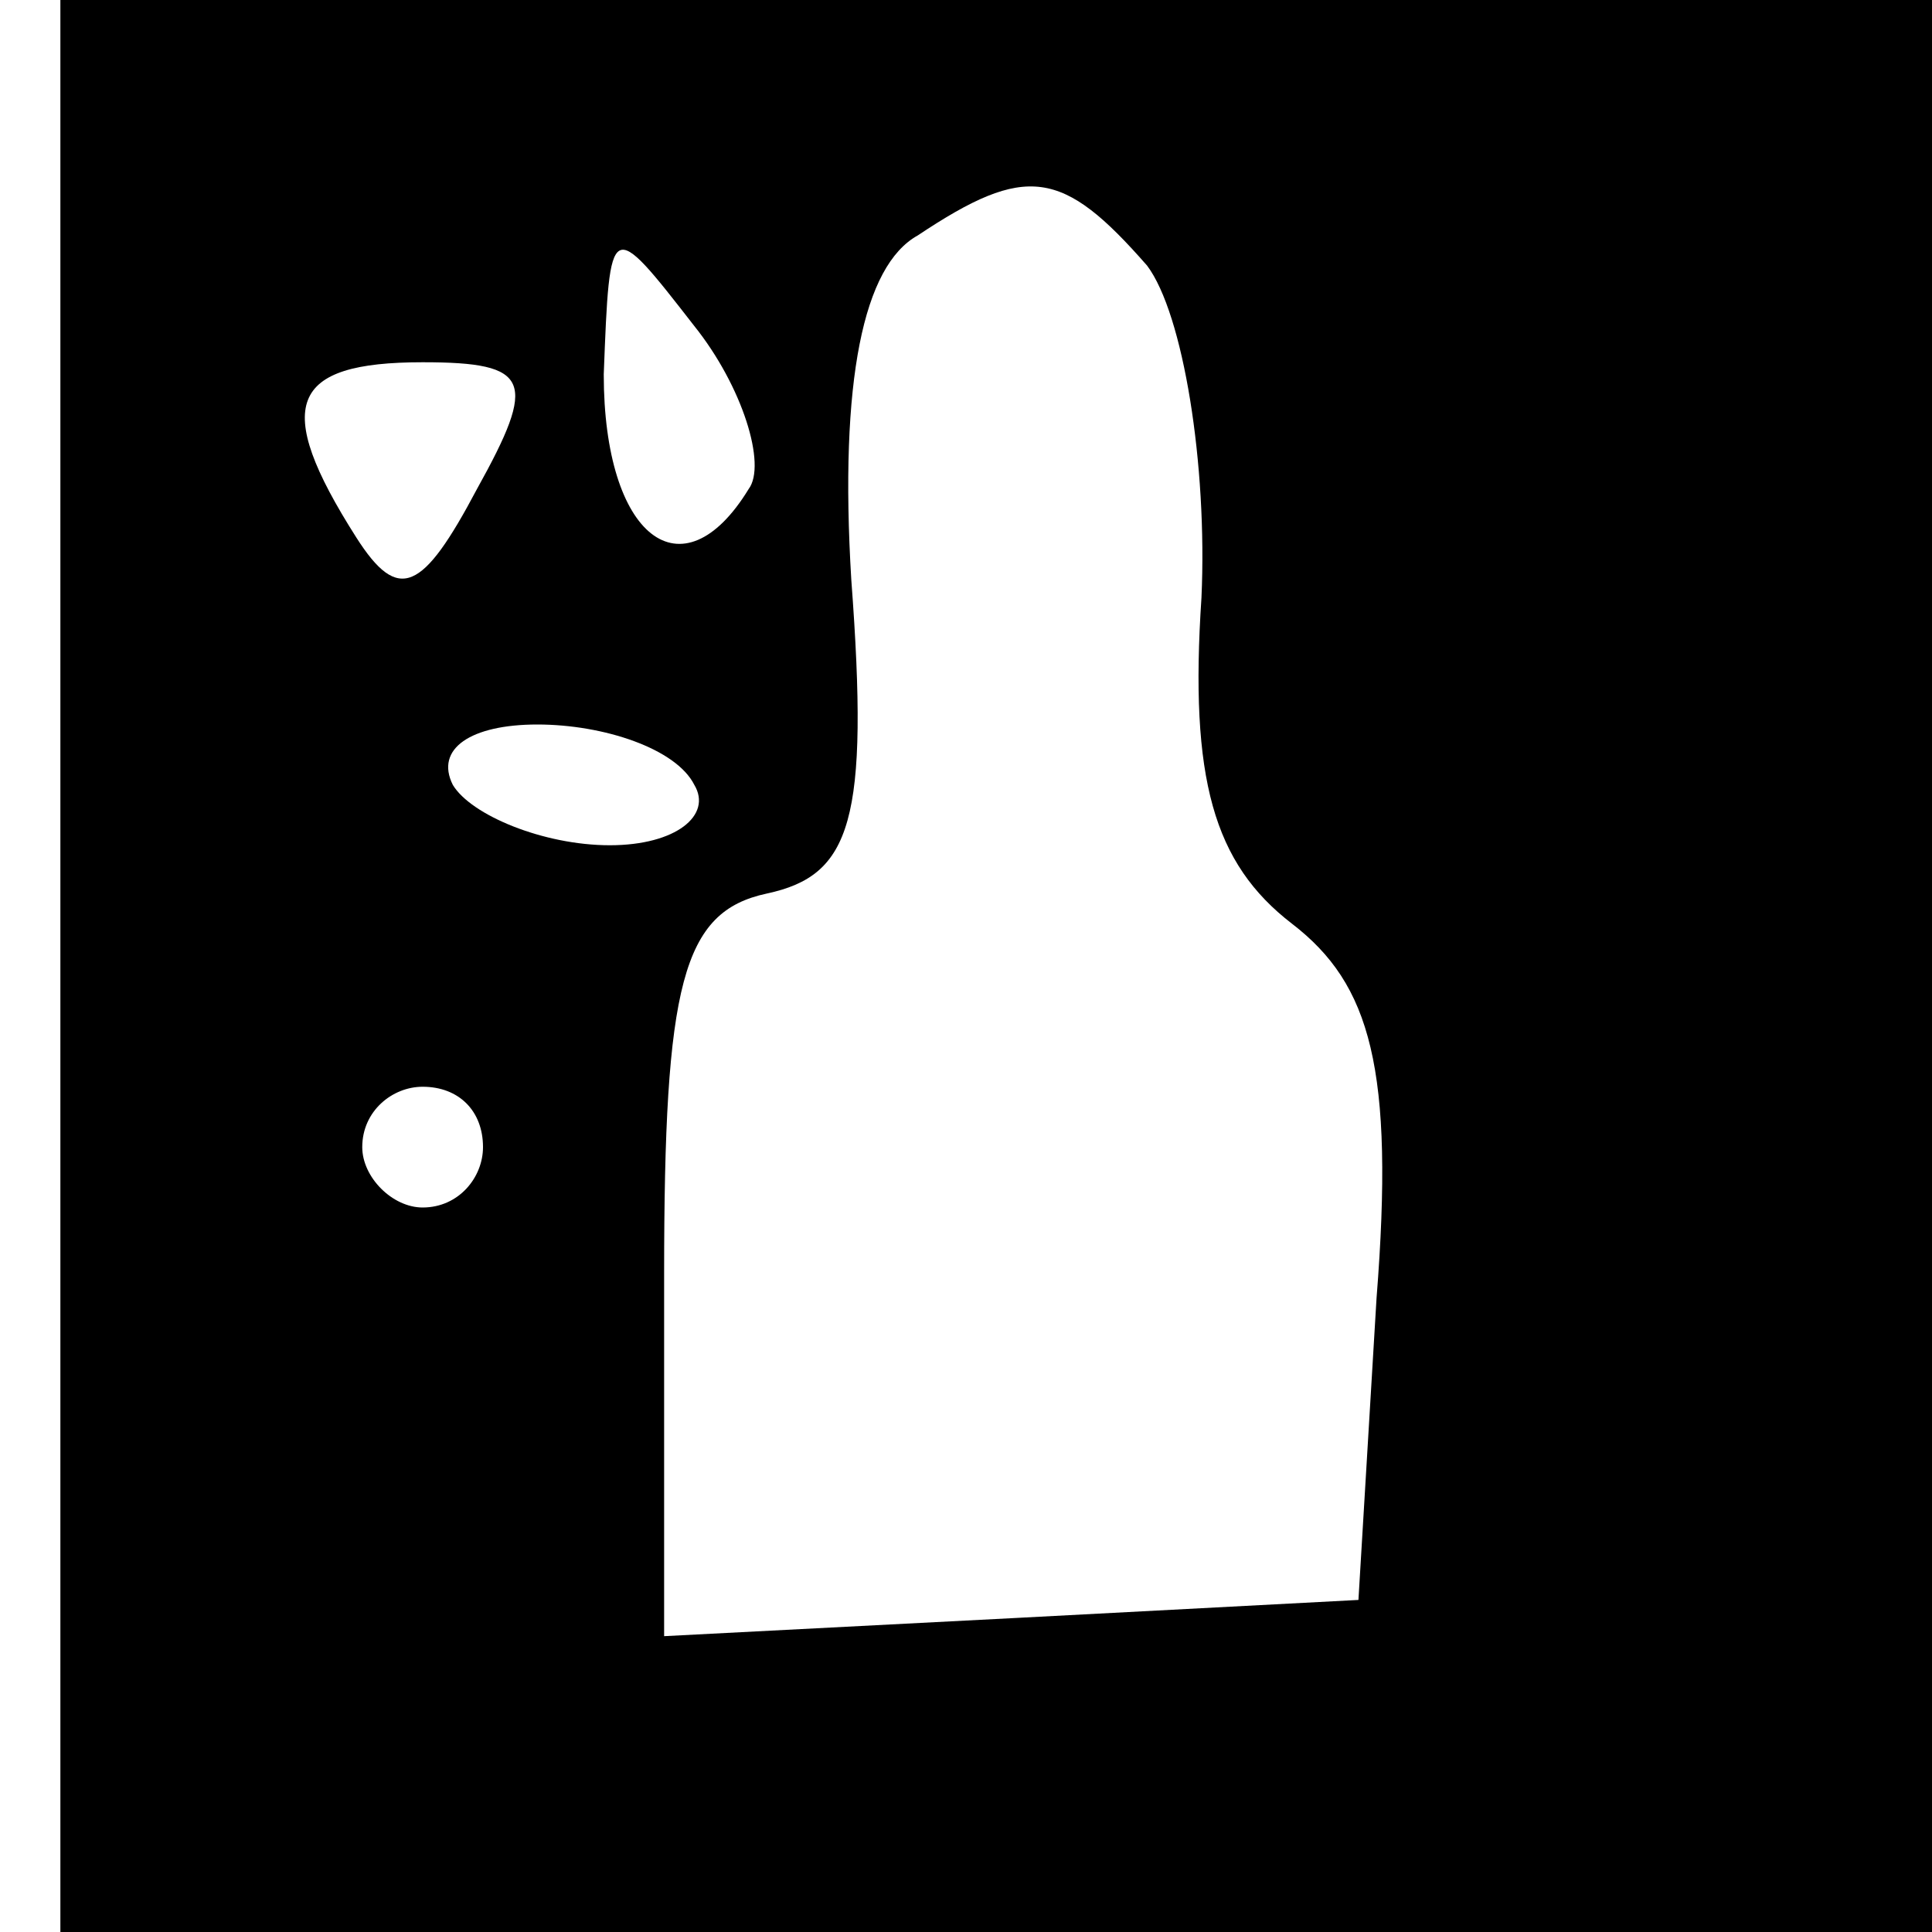 <?xml version="1.0" standalone="no"?>
<!DOCTYPE svg PUBLIC "-//W3C//DTD SVG 20010904//EN"
 "http://www.w3.org/TR/2001/REC-SVG-20010904/DTD/svg10.dtd">
<svg version="1.0" xmlns="http://www.w3.org/2000/svg"
 width="32pt" height="32pt" viewBox="0 0 32 32"
 preserveAspectRatio="xMidYMid meet">

<g transform="translate(0,32) scale(0.1,-0.1)"
fill="#000000" stroke="none">
<path d="M10 160 l0 -160 155 0 155 0 0 160 0 160 -155 0 -155 0 0 -160z m180
116 c6 -8 10 -33 9 -55 -2 -30 2 -44 15 -54 13 -10 17 -24 14 -62 l-3 -50 -57
-3 -58 -3 0 60 c0 48 3 60 17 63 14 3 17 12 14 52 -2 33 2 52 11 57 18 12 24
11 38 -5z m-66 -37 c-11 -18 -24 -8 -24 19 1 26 1 26 15 8 8 -10 12 -23 9 -27z
m-45 0 c-9 -17 -13 -19 -20 -8 -14 22 -11 29 11 29 18 0 19 -3 9 -21z m36 -49
c3 -5 -3 -10 -14 -10 -11 0 -23 5 -26 10 -3 6 3 10 14 10 11 0 23 -4 26 -10z
m-35 -60 c0 -5 -4 -10 -10 -10 -5 0 -10 5 -10 10 0 6 5 10 10 10 6 0 10 -4 10
-10z"/>
</g>
</svg>
